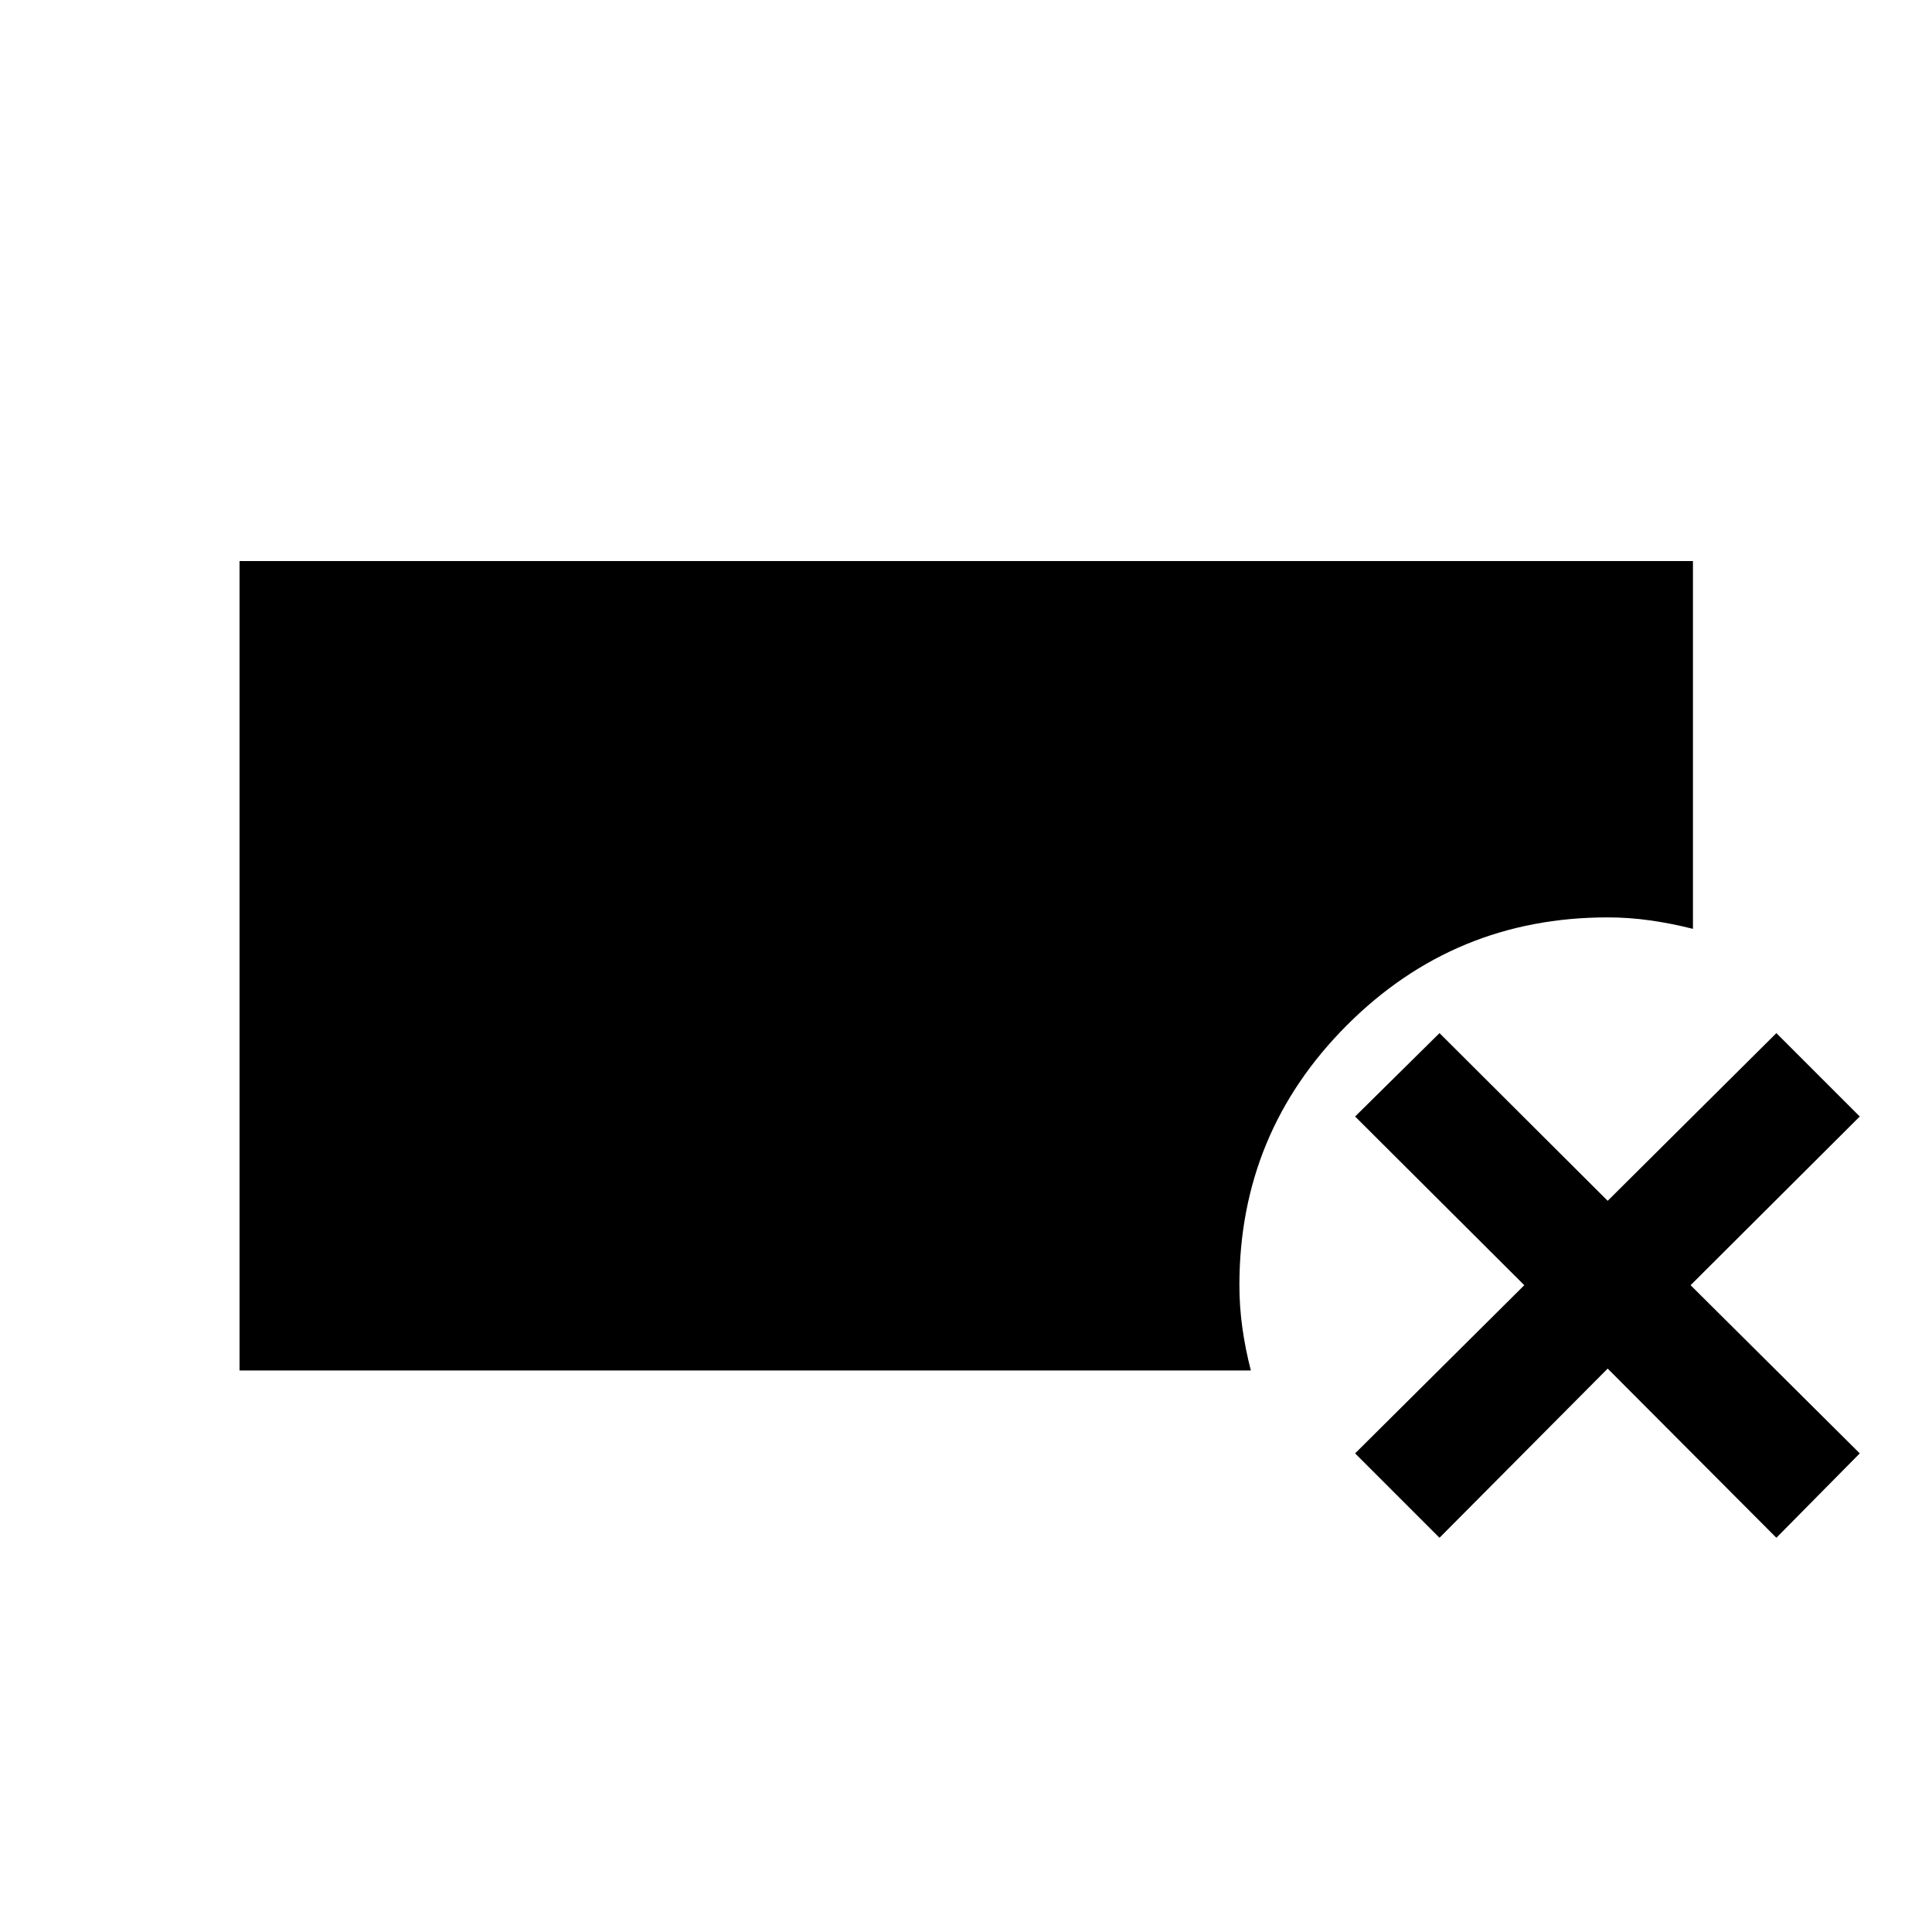 <svg xmlns="http://www.w3.org/2000/svg" height="48" viewBox="0 -960 960 960" width="48"><path d="M119.022-279.022v-402.196h722.196v182.762q-10.718-2.718-21.305-4.207-10.587-1.489-21.065-1.489-76 0-129.5 53.5t-53.5 129.261q0 10.717 1.489 21.304 1.489 10.587 4.207 21.065H119.022Zm596.261 83.131-41.935-41.935 84.065-83.565-84.065-83.826 41.935-41.435 83.565 83.326 83.826-83.326 41.435 41.435-84.065 83.826 84.065 83.565-41.435 41.935-83.826-84.065-83.565 84.065Z"/></svg>